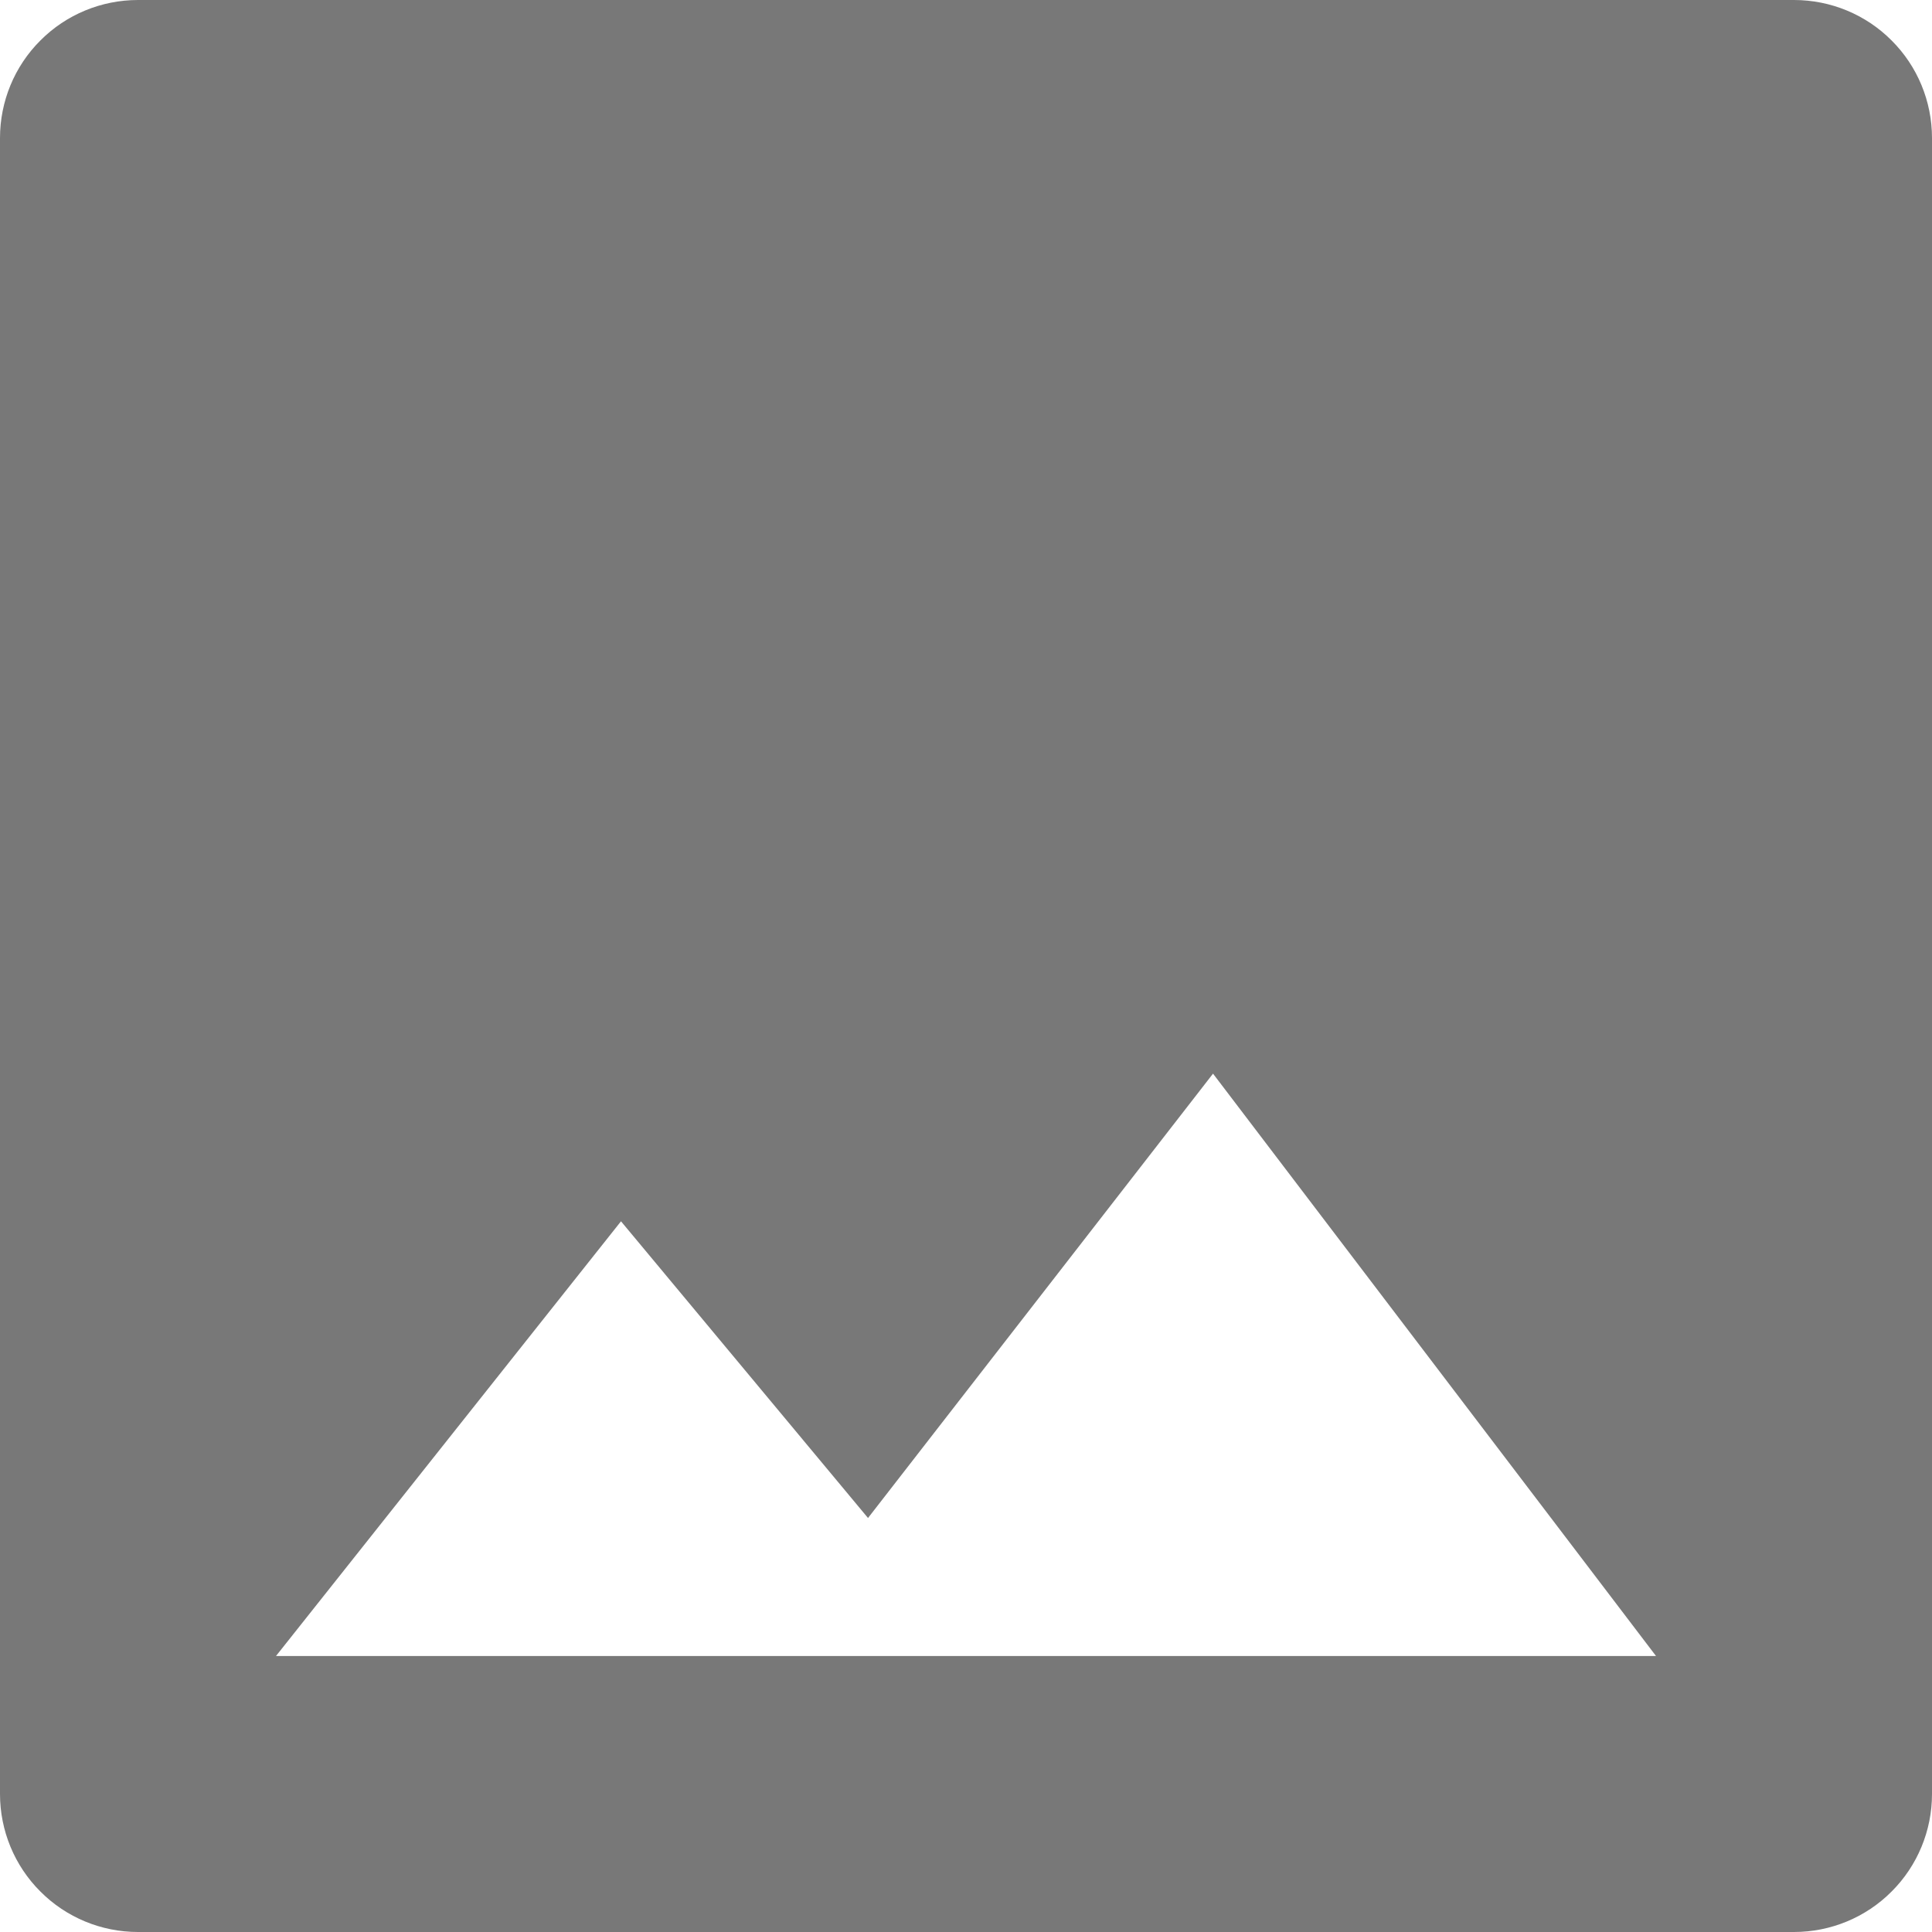 <svg width="14" height="14" viewBox="0 0 14 14" fill="none" xmlns="http://www.w3.org/2000/svg">
<path d="M13 0H1C0.735 0 0.48 0.105 0.293 0.293C0.105 0.48 0 0.735 0 1V13C0 13.265 0.105 13.52 0.293 13.707C0.48 13.895 0.735 14 1 14H13C13.265 14 13.52 13.895 13.707 13.707C13.895 13.52 14 13.265 14 13V1C14 0.735 13.895 0.48 13.707 0.293C13.52 0.105 13.265 0 13 0ZM2 12L4.5 8.85L6.29 11L8.79 7.78L12 12H2Z" fill="#787878"/>
</svg>
